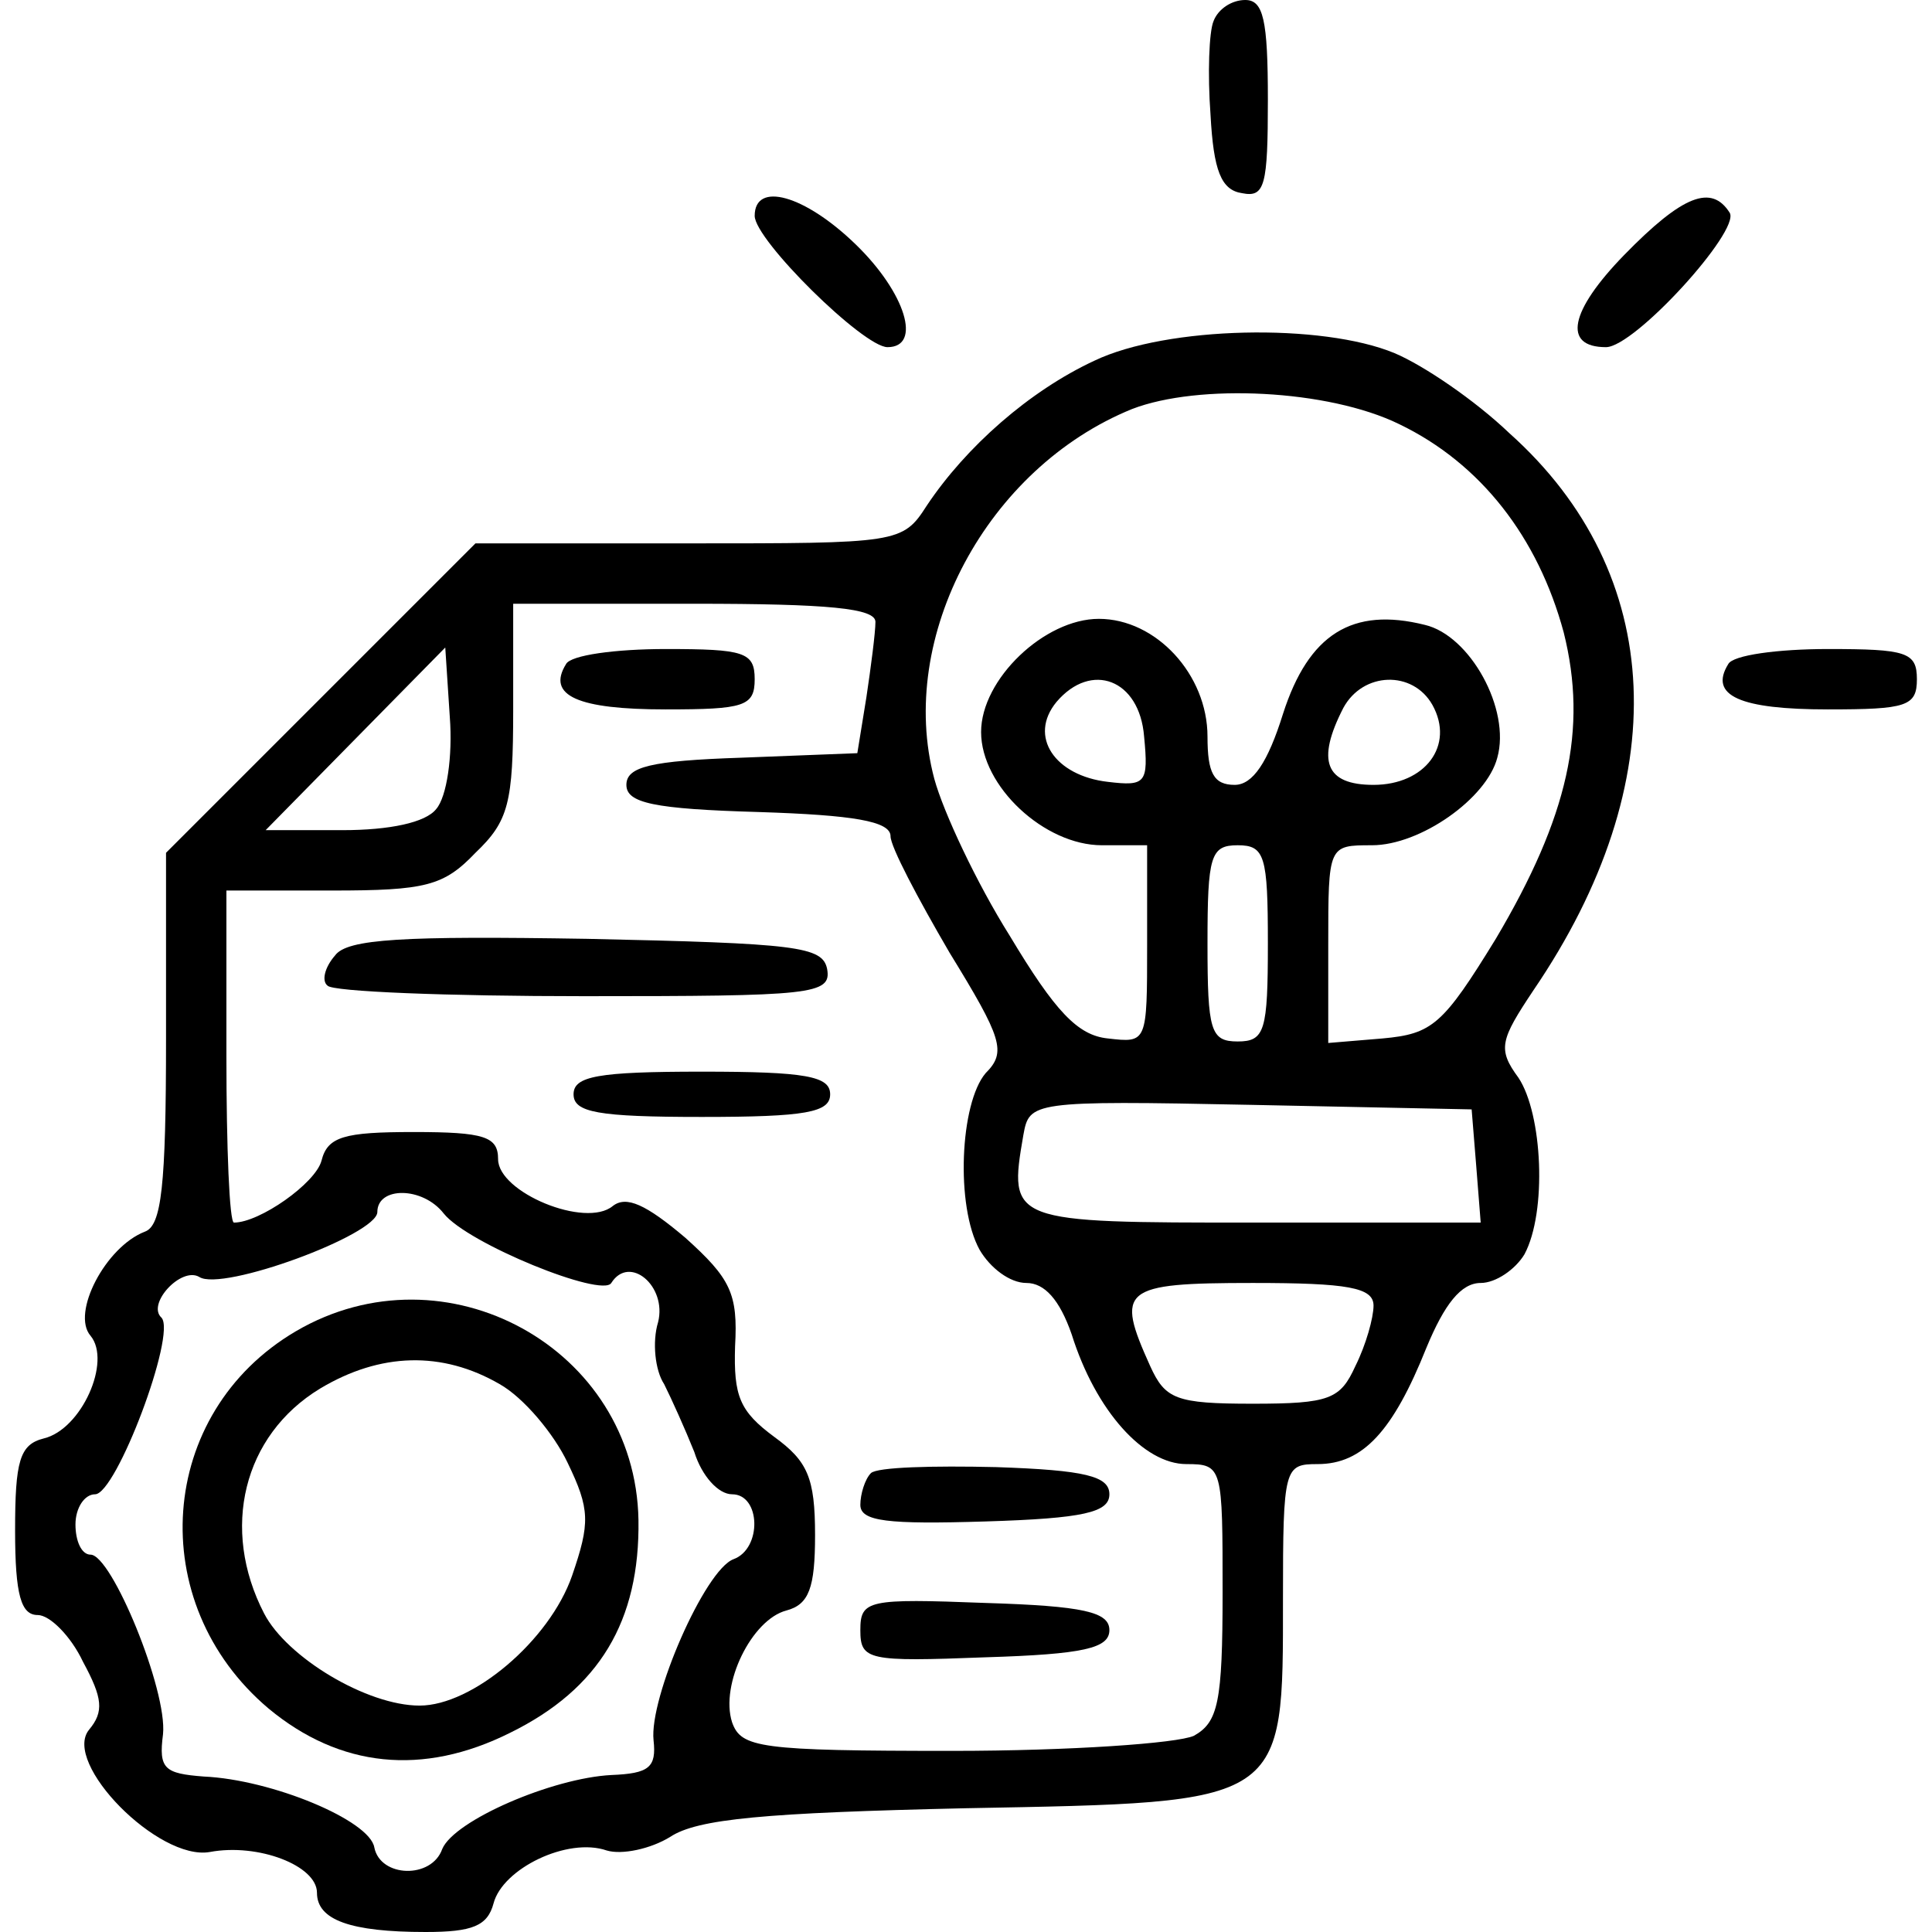 <?xml version="1.0" standalone="no"?>
<!DOCTYPE svg PUBLIC "-//W3C//DTD SVG 20010904//EN"
 "http://www.w3.org/TR/2001/REC-SVG-20010904/DTD/svg10.dtd">
<svg version="1.0" xmlns="http://www.w3.org/2000/svg"
 width="128pt" height="128pt" viewBox="0 0 128 128"
 preserveAspectRatio="xMidYMid meet">

<g transform="translate(0,128) scale(0.1,-0.1)"
fill="#000000" stroke="none">
<path d="M804 1266 c-3 -7 -4 -35 -2 -62 2 -37 7 -50 21 -52 15 -3 17 5 17 62
0 53 -3 66 -15 66 -9 0 -18 -6 -21 -14z"/>
<path d="M500 1137 c0 -16 72 -87 88 -87 23 0 12 36 -21 68 -34 33 -67 42 -67
19z"/>
<path d="M1076 1111 c-36 -37 -41 -61 -12 -61 19 0 89 77 82 89 -12 19 -31 12
-70 -28z"/>
<path d="M725 1041 c-43 -20 -85 -57 -111 -96 -16 -25 -19 -25 -158 -25 l-141
0 -103 -103 -102 -102 0 -123 c0 -98 -3 -124 -14 -128 -26 -10 -49 -54 -36
-69 14 -17 -6 -62 -31 -68 -16 -4 -19 -15 -19 -61 0 -43 4 -56 15 -56 8 0 22
-14 30 -31 13 -24 14 -33 4 -45 -18 -22 46 -87 80 -81 32 6 71 -9 71 -27 0
-18 22 -26 72 -26 31 0 41 4 45 19 6 23 49 44 75 35 10 -3 29 1 42 9 18 12 63
16 196 19 213 4 210 2 210 139 0 87 1 89 23 89 30 0 50 22 72 77 12 29 23 43
36 43 10 0 23 9 29 19 15 28 12 93 -4 117 -14 19 -12 25 10 58 94 138 88 276
-16 369 -23 22 -57 45 -76 53 -48 20 -151 18 -199 -5z m202 -42 c54 -26 92
-75 109 -138 16 -64 3 -122 -45 -203 -35 -57 -42 -63 -75 -66 l-36 -3 0 65 c0
66 0 66 29 66 32 0 76 31 83 58 9 32 -18 81 -48 88 -48 12 -77 -6 -94 -59 -10
-32 -20 -47 -32 -47 -14 0 -18 8 -18 32 0 41 -34 78 -72 78 -36 0 -78 -40 -78
-75 0 -36 42 -75 80 -75 l30 0 0 -66 c0 -65 0 -65 -26 -62 -20 2 -35 18 -65
68 -22 35 -44 82 -50 104 -25 94 35 206 131 245 44 17 130 13 177 -10z m-347
-131 c0 -7 -3 -30 -6 -50 l-6 -37 -77 -3 c-60 -2 -76 -6 -76 -18 0 -12 18 -16
88 -18 62 -2 87 -6 87 -16 0 -7 18 -41 39 -77 35 -57 38 -66 24 -80 -17 -20
-20 -88 -4 -117 7 -12 20 -22 31 -22 12 0 22 -11 30 -34 16 -51 48 -86 76 -86
24 0 24 -2 24 -85 0 -73 -3 -86 -19 -95 -11 -5 -82 -10 -160 -10 -128 0 -140
2 -146 19 -8 25 13 68 36 74 15 4 19 15 19 50 0 38 -5 49 -27 65 -23 17 -27
27 -26 60 2 35 -3 45 -33 72 -26 22 -39 28 -48 21 -18 -15 -76 9 -76 31 0 15
-9 18 -56 18 -46 0 -57 -3 -61 -19 -4 -15 -41 -41 -58 -41 -3 0 -5 50 -5 110
l0 110 70 0 c62 0 74 3 95 25 22 21 25 33 25 95 l0 70 120 0 c89 0 120 -3 120
-12z m-291 -124 c-7 -9 -31 -14 -62 -14 l-51 0 59 60 60 61 3 -46 c2 -26 -2
-53 -9 -61z m469 48 c3 -31 1 -33 -24 -30 -35 4 -53 30 -34 53 23 27 55 15 58
-23z m191 21 c15 -27 -5 -53 -39 -53 -32 0 -38 16 -20 51 13 24 46 25 59 2z
m-109 -158 c0 -58 -2 -65 -20 -65 -18 0 -20 7 -20 65 0 58 2 65 20 65 18 0 20
-7 20 -65z m138 -147 l3 -38 -150 0 c-162 0 -163 0 -153 58 4 22 5 23 151 20
l146 -3 3 -37z m-684 -32 c16 -20 105 -56 111 -46 12 19 37 -2 31 -26 -4 -13
-2 -32 4 -41 5 -10 14 -30 20 -45 5 -16 16 -28 25 -28 19 0 20 -36 1 -43 -19
-7 -56 -92 -53 -120 2 -18 -3 -22 -28 -23 -39 -2 -104 -30 -112 -49 -7 -20
-41 -19 -45 1 -3 18 -68 45 -113 47 -26 2 -30 5 -27 28 3 29 -34 119 -48 119
-6 0 -10 9 -10 20 0 11 6 20 13 20 14 0 54 106 44 117 -10 9 13 34 25 27 15
-10 118 28 118 43 0 17 30 17 44 -1z m616 -61 c0 -8 -5 -26 -12 -40 -10 -22
-17 -25 -68 -25 -51 0 -58 3 -68 25 -23 51 -19 55 68 55 63 0 80 -3 80 -15z"/>
<path d="M375 840 c-13 -21 8 -30 66 -30 52 0 59 2 59 20 0 18 -7 20 -59 20
-33 0 -63 -4 -66 -10z"/>
<path d="M222 647 c-7 -8 -9 -17 -5 -20 3 -4 80 -7 170 -7 151 0 164 1 161 18
-3 15 -20 17 -159 20 -122 2 -159 0 -167 -11z"/>
<path d="M380 555 c0 -12 16 -15 85 -15 69 0 85 3 85 15 0 12 -16 15 -85 15
-69 0 -85 -3 -85 -15z"/>
<path d="M577 304 c-4 -4 -7 -14 -7 -21 0 -11 18 -13 83 -11 65 2 82 6 82 18
0 12 -16 16 -75 18 -42 1 -79 0 -83 -4z"/>
<path d="M570 200 c0 -20 5 -21 83 -18 65 2 82 6 82 18 0 12 -17 16 -82 18
-78 3 -83 2 -83 -18z"/>
<path d="M196 398 c-92 -54 -101 -180 -18 -250 47 -39 102 -45 160 -16 59 29
86 74 85 141 -2 114 -128 183 -227 125z m135 -35 c16 -9 36 -33 45 -52 15 -31
15 -40 3 -75 -15 -43 -66 -86 -101 -86 -35 0 -88 32 -103 61 -29 56 -14 118
37 149 40 24 81 25 119 3z"/>
<path d="M1145 840 c-13 -21 8 -30 66 -30 52 0 59 2 59 20 0 18 -7 20 -59 20
-33 0 -63 -4 -66 -10z"/>
</g>
</svg>
